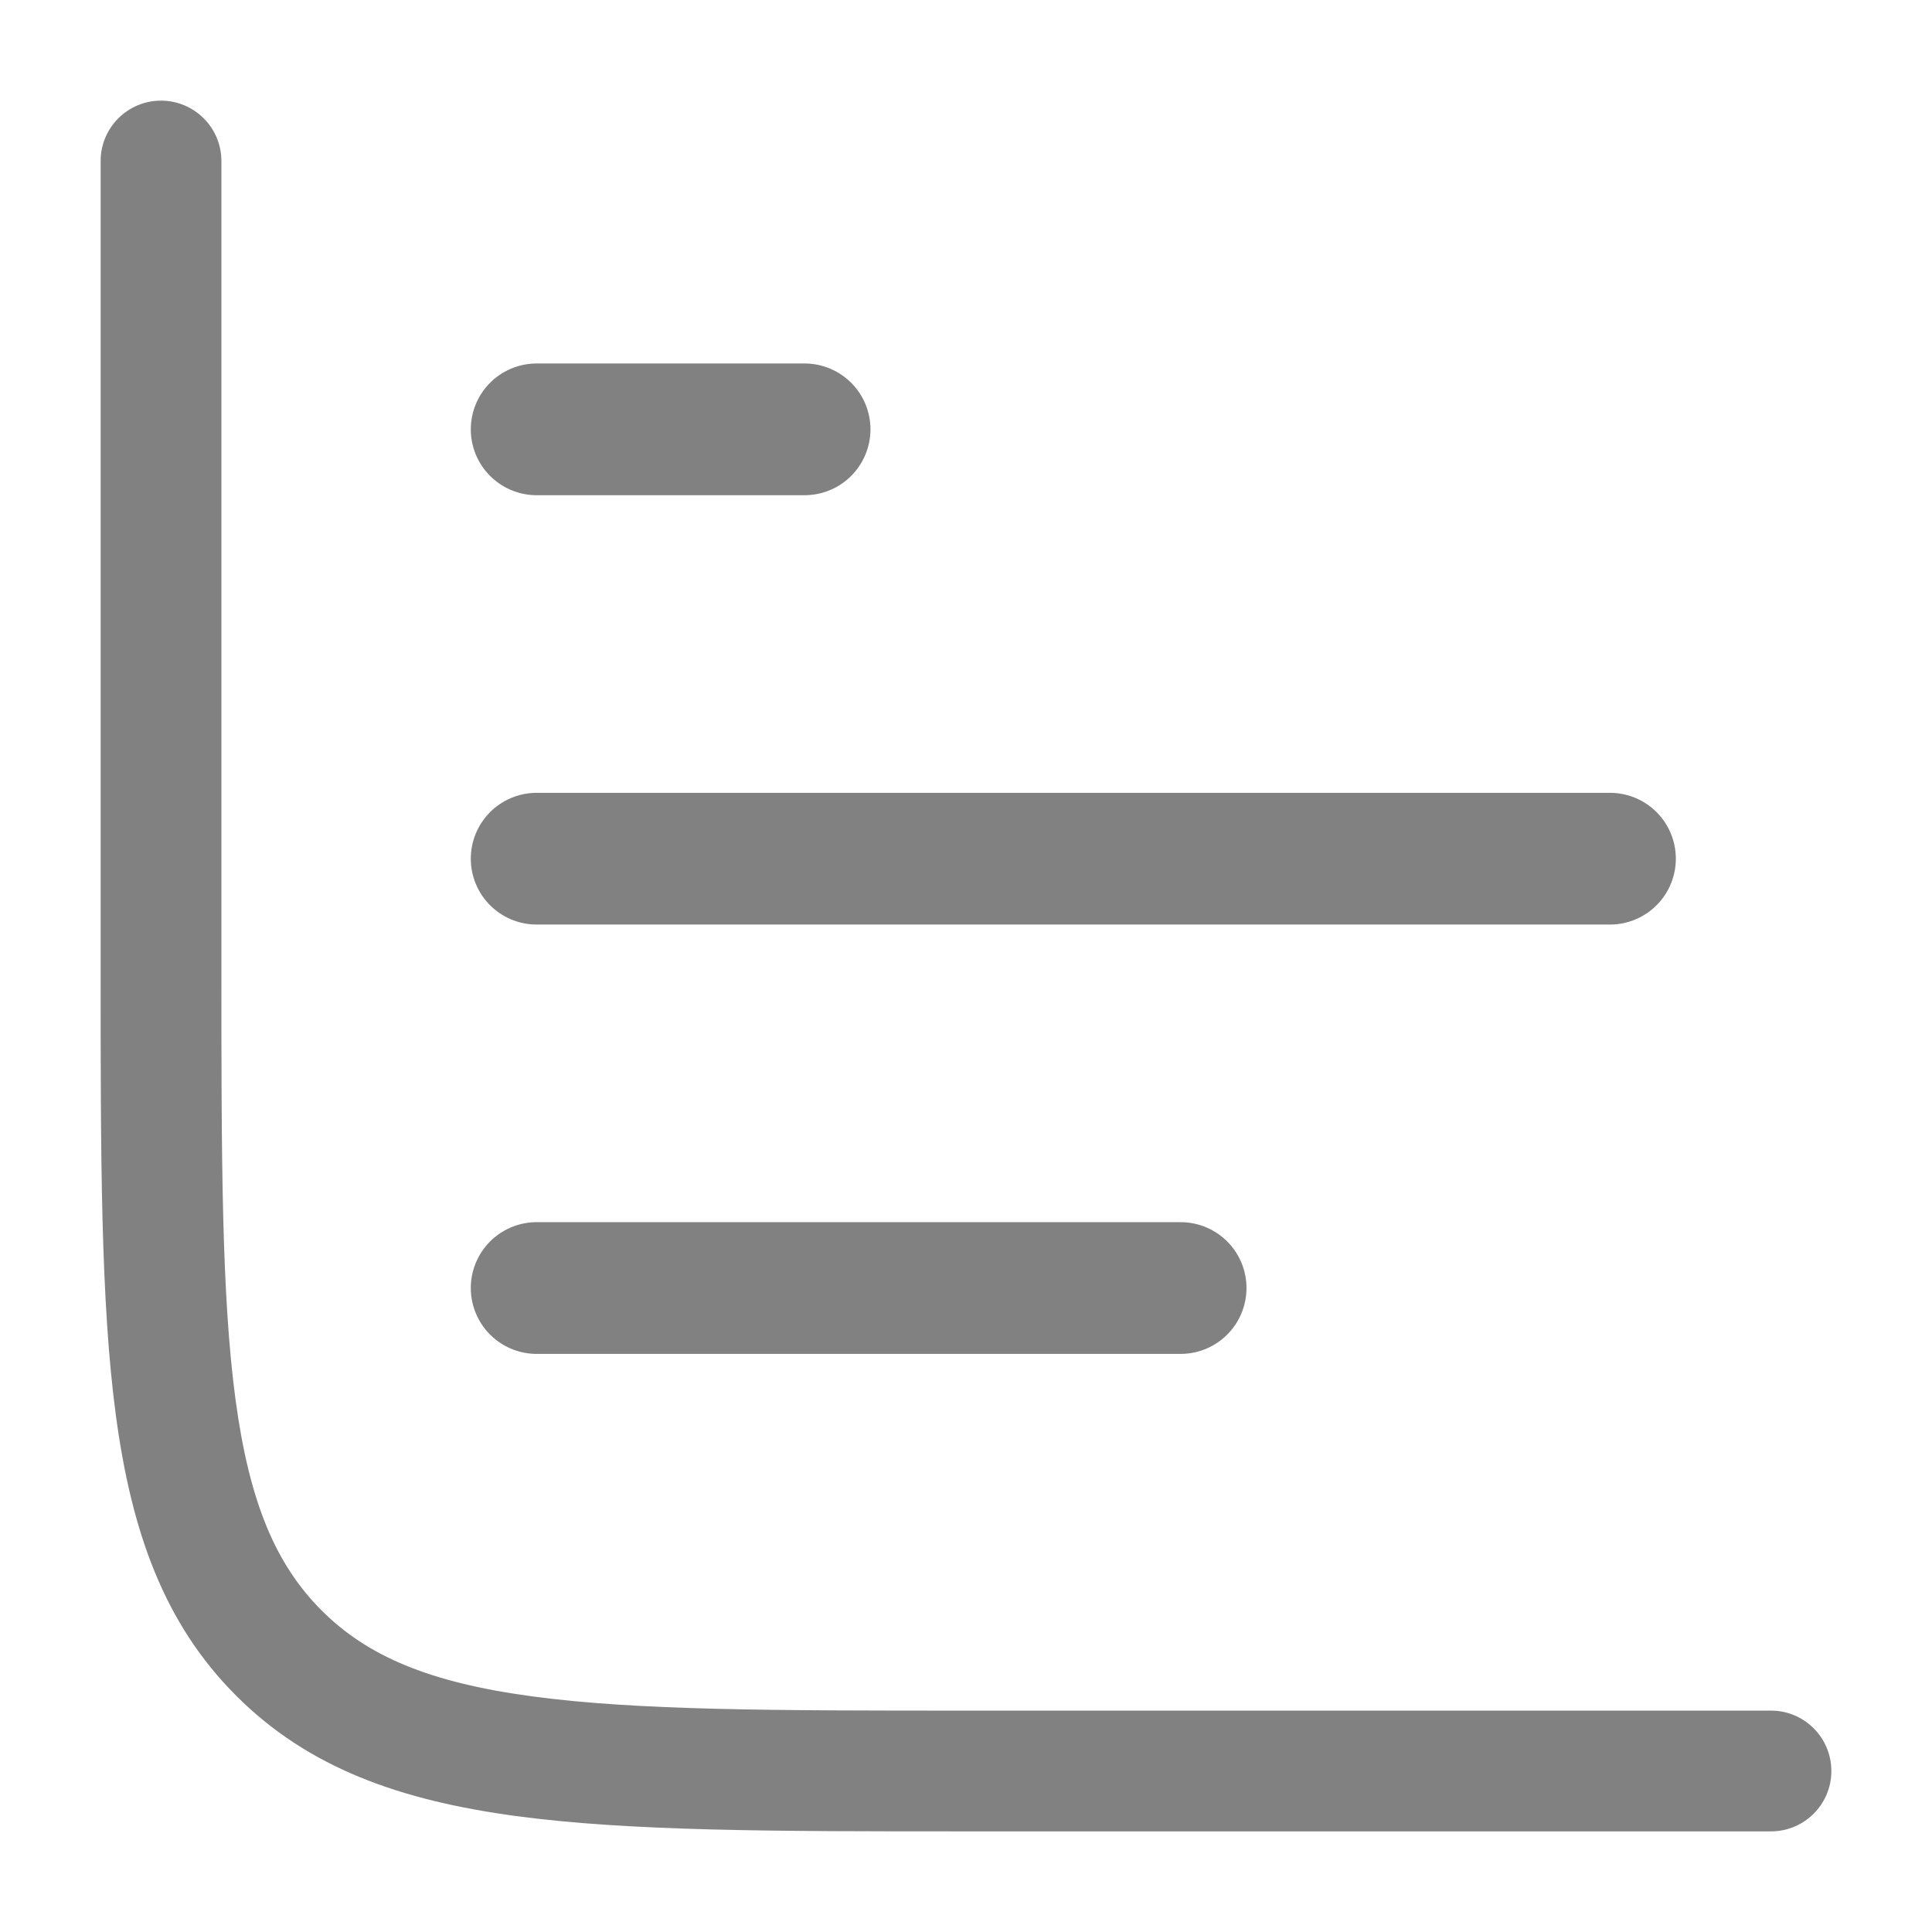 <svg width="22" height="22" viewBox="0 0 22 22" fill="none" xmlns="http://www.w3.org/2000/svg">
<path d="M2.521 1.833C2.521 1.454 2.213 1.146 1.833 1.146C1.454 1.146 1.146 1.454 1.146 1.833V11.053C1.146 13.169 1.146 14.827 1.32 16.121C1.498 17.445 1.869 18.49 2.69 19.31C3.51 20.131 4.555 20.502 5.879 20.68C7.173 20.854 8.831 20.854 10.947 20.854H20.167C20.546 20.854 20.854 20.546 20.854 20.167C20.854 19.787 20.546 19.479 20.167 19.479H11C8.82 19.479 7.254 19.478 6.062 19.317C4.891 19.16 4.184 18.86 3.662 18.338C3.14 17.816 2.84 17.109 2.682 15.938C2.522 14.746 2.521 13.18 2.521 11V1.833Z" fill="#818181"/>
<path d="M6.111 4.889L9.162 4.889" stroke="#818181" stroke-width="1.5" stroke-linecap="round"/>
<path d="M6.111 9.778L18.333 9.778" stroke="#818181" stroke-width="1.5" stroke-linecap="round"/>
<path d="M6.111 14.667H13.444" stroke="#818181" stroke-width="1.5" stroke-linecap="round"/>
</svg>
